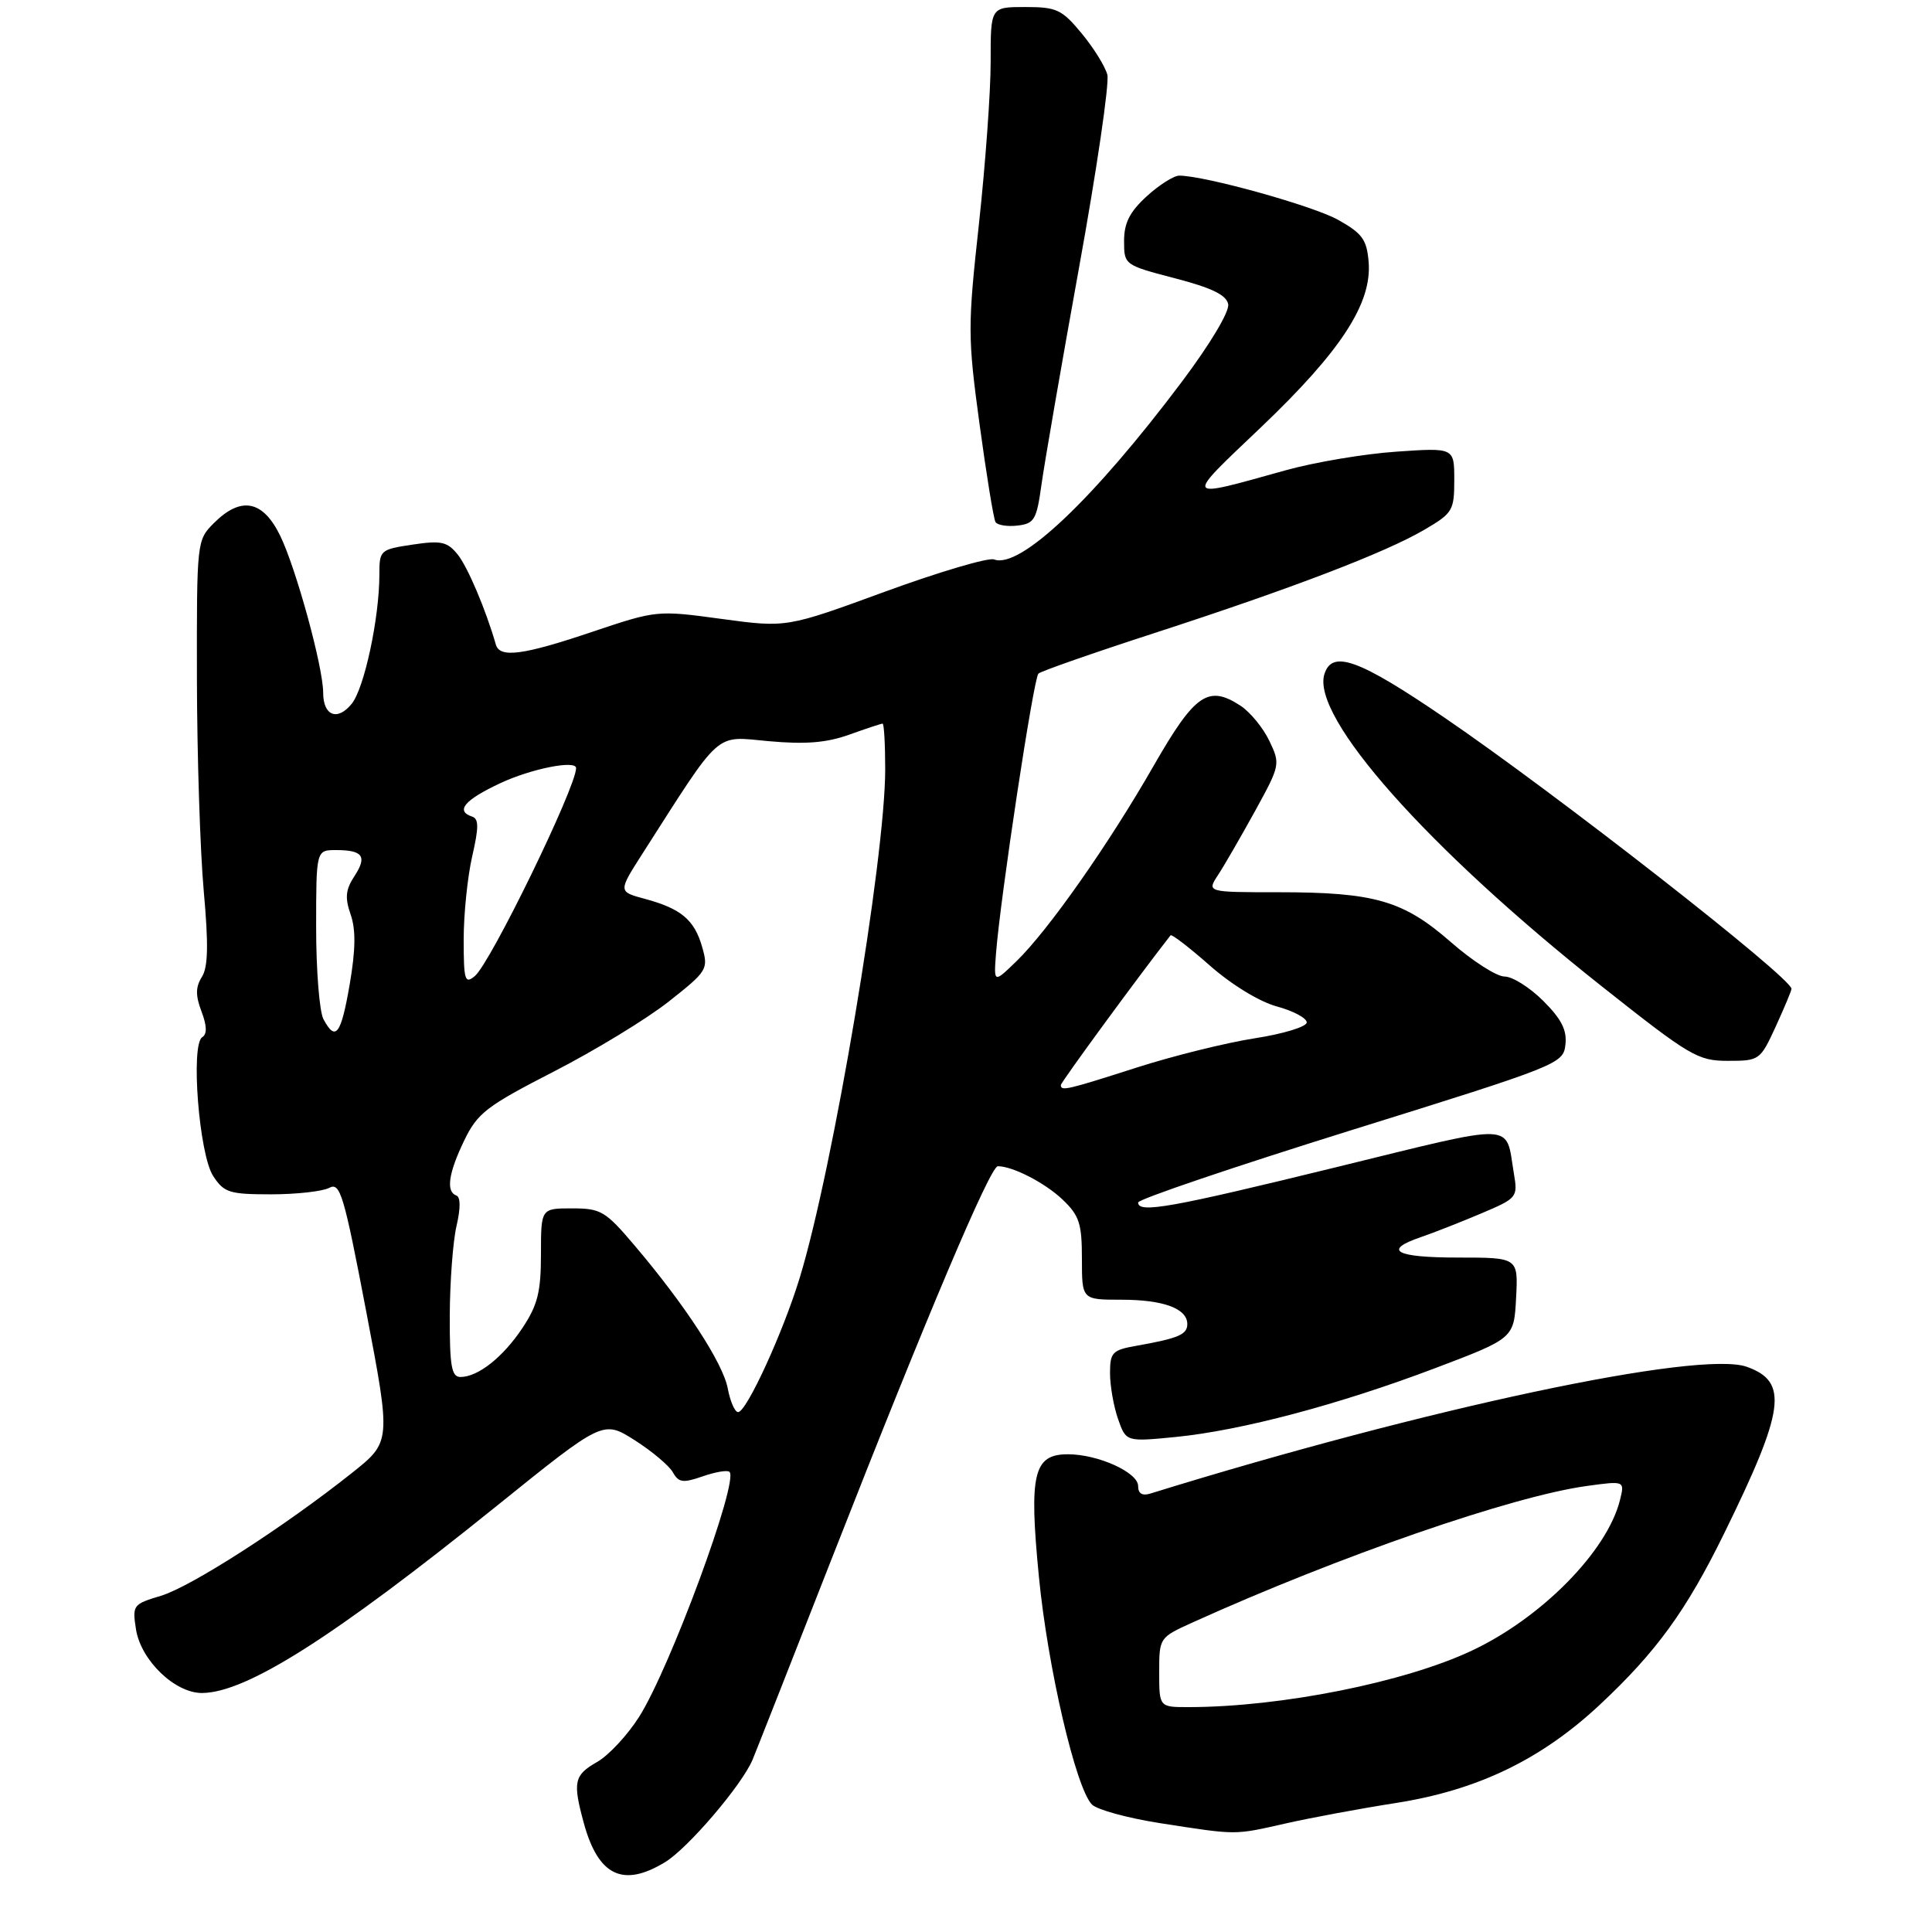 <?xml version="1.0" encoding="UTF-8" standalone="no"?>
<!DOCTYPE svg PUBLIC "-//W3C//DTD SVG 1.1//EN" "http://www.w3.org/Graphics/SVG/1.1/DTD/svg11.dtd" >
<svg xmlns="http://www.w3.org/2000/svg" xmlns:xlink="http://www.w3.org/1999/xlink" version="1.1" viewBox="0 0 275 275">
 <g >
 <path fill="currentColor"
d=" M 94.68 265.05 C 97.93 263.07 105.58 254.11 107.11 250.50 C 107.57 249.40 112.71 236.35 118.53 221.50 C 131.90 187.38 140.95 166.00 142.03 166.00 C 144.16 166.00 148.75 168.37 151.25 170.75 C 153.63 173.02 154.00 174.15 154.00 179.19 C 154.00 185.00 154.00 185.00 159.57 185.00 C 165.59 185.00 169.00 186.25 169.00 188.47 C 169.00 189.96 167.73 190.50 161.75 191.56 C 158.33 192.16 158.00 192.50 158.00 195.46 C 158.00 197.24 158.51 200.17 159.14 201.97 C 160.28 205.23 160.28 205.23 167.34 204.54 C 176.71 203.61 190.55 199.94 204.29 194.74 C 215.50 190.49 215.50 190.49 215.80 184.75 C 216.10 179.00 216.10 179.00 207.55 179.00 C 198.62 179.00 196.74 177.97 202.25 176.09 C 204.04 175.48 207.88 173.97 210.79 172.74 C 215.98 170.54 216.06 170.44 215.48 167.00 C 214.25 159.69 216.28 159.75 190.23 166.13 C 166.56 171.93 162.00 172.74 162.00 171.16 C 162.00 170.71 175.61 166.09 192.25 160.90 C 221.90 151.66 222.51 151.42 222.82 148.71 C 223.06 146.63 222.27 145.07 219.67 142.47 C 217.76 140.56 215.28 139.00 214.16 139.00 C 213.04 139.00 209.60 136.80 206.53 134.11 C 199.75 128.18 195.67 127.00 181.94 127.00 C 171.77 127.00 171.77 127.00 173.38 124.54 C 174.27 123.19 176.63 119.09 178.64 115.45 C 182.22 108.93 182.26 108.76 180.68 105.46 C 179.80 103.61 177.96 101.37 176.60 100.47 C 171.98 97.44 170.09 98.75 164.21 109.00 C 157.81 120.18 149.18 132.47 144.66 136.84 C 141.45 139.95 141.45 139.95 141.77 135.73 C 142.38 127.81 147.12 96.50 147.81 95.88 C 148.19 95.53 155.63 92.93 164.35 90.10 C 183.89 83.75 197.17 78.67 202.75 75.40 C 206.77 73.05 207.00 72.67 207.00 68.32 C 207.00 63.72 207.00 63.72 198.75 64.29 C 194.21 64.60 187.12 65.79 183.00 66.94 C 168.31 71.03 168.46 71.31 179.54 60.77 C 190.89 49.94 195.30 43.17 194.81 37.28 C 194.55 34.10 193.90 33.22 190.50 31.31 C 186.93 29.30 171.47 25.00 167.85 25.00 C 167.08 25.00 165.00 26.32 163.22 27.94 C 160.80 30.16 160.00 31.73 160.00 34.30 C 160.00 37.70 160.04 37.73 167.24 39.61 C 172.50 40.98 174.57 41.99 174.82 43.30 C 175.02 44.35 172.27 48.95 168.21 54.36 C 155.59 71.15 145.14 81.03 141.49 79.63 C 140.69 79.33 133.71 81.39 125.99 84.21 C 111.96 89.35 111.96 89.35 102.73 88.10 C 93.54 86.85 93.46 86.86 84.35 89.92 C 74.45 93.26 71.14 93.70 70.58 91.75 C 69.15 86.78 66.57 80.69 65.14 78.92 C 63.66 77.10 62.80 76.91 58.72 77.52 C 54.11 78.21 54.00 78.31 54.00 81.78 C 54.00 87.95 51.86 97.96 50.06 100.18 C 48.03 102.68 46.00 101.89 46.00 98.60 C 46.00 94.98 42.17 80.99 39.90 76.29 C 37.43 71.20 34.32 70.59 30.45 74.45 C 28.01 76.90 28.00 77.00 28.03 96.70 C 28.05 107.59 28.49 121.14 29.00 126.82 C 29.69 134.48 29.62 137.64 28.74 139.05 C 27.83 140.50 27.82 141.69 28.68 143.97 C 29.46 146.02 29.49 147.20 28.79 147.63 C 27.11 148.67 28.34 164.34 30.34 167.39 C 31.89 169.76 32.64 170.00 38.59 170.00 C 42.19 170.00 45.91 169.58 46.86 169.08 C 48.42 168.24 48.94 169.98 52.13 186.69 C 55.67 205.23 55.67 205.23 50.08 209.67 C 40.46 217.32 27.15 225.88 22.89 227.15 C 18.92 228.34 18.82 228.48 19.36 231.94 C 20.07 236.35 24.91 241.01 28.77 240.98 C 35.09 240.93 47.49 233.05 70.67 214.38 C 85.84 202.15 85.84 202.15 90.33 204.99 C 92.79 206.56 95.24 208.61 95.77 209.56 C 96.60 211.04 97.21 211.12 100.03 210.14 C 101.84 209.51 103.56 209.22 103.84 209.51 C 105.18 210.85 95.37 237.44 90.98 244.36 C 89.33 246.97 86.63 249.87 84.99 250.80 C 81.71 252.67 81.50 253.63 83.10 259.50 C 85.16 267.02 88.68 268.71 94.68 265.05 Z  M 183.00 259.55 C 186.57 258.74 193.63 257.43 198.68 256.64 C 210.34 254.81 219.36 250.46 227.73 242.64 C 235.78 235.11 240.02 229.26 245.39 218.32 C 254.07 200.63 254.61 196.68 248.64 194.55 C 241.91 192.16 203.08 200.41 163.75 212.59 C 162.58 212.95 162.00 212.60 162.00 211.52 C 162.00 209.58 156.29 207.00 152.01 207.00 C 147.11 207.00 146.45 209.76 147.87 224.36 C 149.12 237.31 153.14 254.55 155.43 256.86 C 156.18 257.60 160.54 258.79 165.14 259.51 C 176.24 261.23 175.58 261.22 183.00 259.55 Z  M 252.76 146.11 C 253.99 143.42 255.00 141.01 255.00 140.75 C 255.00 139.17 221.43 112.93 205.58 102.13 C 193.41 93.83 189.62 92.46 188.52 95.94 C 186.58 102.03 203.18 120.73 227.94 140.35 C 240.58 150.36 241.66 151.00 245.95 151.00 C 250.44 151.00 250.55 150.92 252.76 146.11 Z  M 148.24 69.00 C 148.66 65.97 151.06 52.09 153.58 38.15 C 156.11 24.22 157.92 11.84 157.62 10.65 C 157.32 9.47 155.67 6.81 153.96 4.75 C 151.14 1.34 150.40 1.00 145.93 1.00 C 141.00 1.00 141.00 1.00 141.01 8.75 C 141.02 13.01 140.26 23.42 139.34 31.89 C 137.74 46.48 137.74 47.95 139.43 60.39 C 140.41 67.60 141.43 73.86 141.70 74.31 C 141.97 74.75 143.38 74.98 144.84 74.81 C 147.23 74.53 147.55 73.98 148.24 69.00 Z  M 103.59 197.64 C 102.92 194.03 97.51 185.74 90.30 177.25 C 86.17 172.38 85.53 172.00 81.42 172.00 C 77.00 172.00 77.00 172.00 77.00 178.52 C 77.00 183.87 76.53 185.75 74.40 188.97 C 71.63 193.16 68.05 196.00 65.54 196.00 C 64.27 196.00 64.00 194.46 64.02 187.25 C 64.04 182.44 64.47 176.70 64.98 174.50 C 65.57 171.98 65.56 170.38 64.96 170.17 C 63.45 169.64 63.83 166.98 66.09 162.31 C 67.97 158.42 69.26 157.44 78.84 152.52 C 84.70 149.51 92.06 145.03 95.19 142.56 C 100.70 138.21 100.85 137.96 99.94 134.78 C 98.84 130.92 96.94 129.33 91.78 127.94 C 87.99 126.92 87.99 126.92 91.42 121.55 C 102.87 103.66 101.60 104.79 109.44 105.50 C 114.66 105.97 117.64 105.73 120.88 104.57 C 123.28 103.71 125.42 103.00 125.63 103.00 C 125.83 103.00 126.00 105.92 126.00 109.50 C 126.00 122.22 118.59 166.30 113.83 181.89 C 111.45 189.68 106.26 201.00 105.06 201.00 C 104.60 201.00 103.94 199.49 103.59 197.64 Z  M 151.00 154.45 C 151.00 154.05 162.17 138.81 166.62 133.13 C 166.77 132.93 169.29 134.86 172.20 137.43 C 175.31 140.17 179.26 142.58 181.75 143.26 C 184.09 143.89 186.00 144.92 186.00 145.53 C 186.00 146.14 182.68 147.16 178.60 147.79 C 174.54 148.42 166.95 150.30 161.75 151.97 C 151.83 155.15 151.00 155.34 151.00 154.45 Z  M 46.04 145.07 C 45.47 144.00 45.00 138.15 45.00 132.07 C 45.00 121.00 45.00 121.00 47.83 121.00 C 51.67 121.00 52.30 121.90 50.43 124.74 C 49.19 126.64 49.08 127.79 49.91 130.17 C 50.66 132.33 50.62 135.16 49.78 140.09 C 48.54 147.29 47.77 148.31 46.04 145.07 Z  M 66.00 133.70 C 66.00 130.10 66.55 124.79 67.21 121.90 C 68.16 117.78 68.16 116.55 67.21 116.24 C 64.78 115.43 66.11 113.86 71.25 111.46 C 75.65 109.41 82.00 108.15 82.00 109.33 C 82.00 112.06 69.82 137.07 67.59 138.93 C 66.17 140.11 66.00 139.56 66.00 133.70 Z  M 165.00 238.05 C 165.00 233.11 165.01 233.09 169.75 230.94 C 190.62 221.50 215.31 212.95 225.89 211.51 C 231.27 210.77 231.27 210.77 230.58 213.54 C 228.76 220.81 219.43 230.28 209.50 234.95 C 199.93 239.46 182.36 242.97 169.25 242.99 C 165.00 243.00 165.00 243.00 165.00 238.05 Z "/>
</g>
</svg>